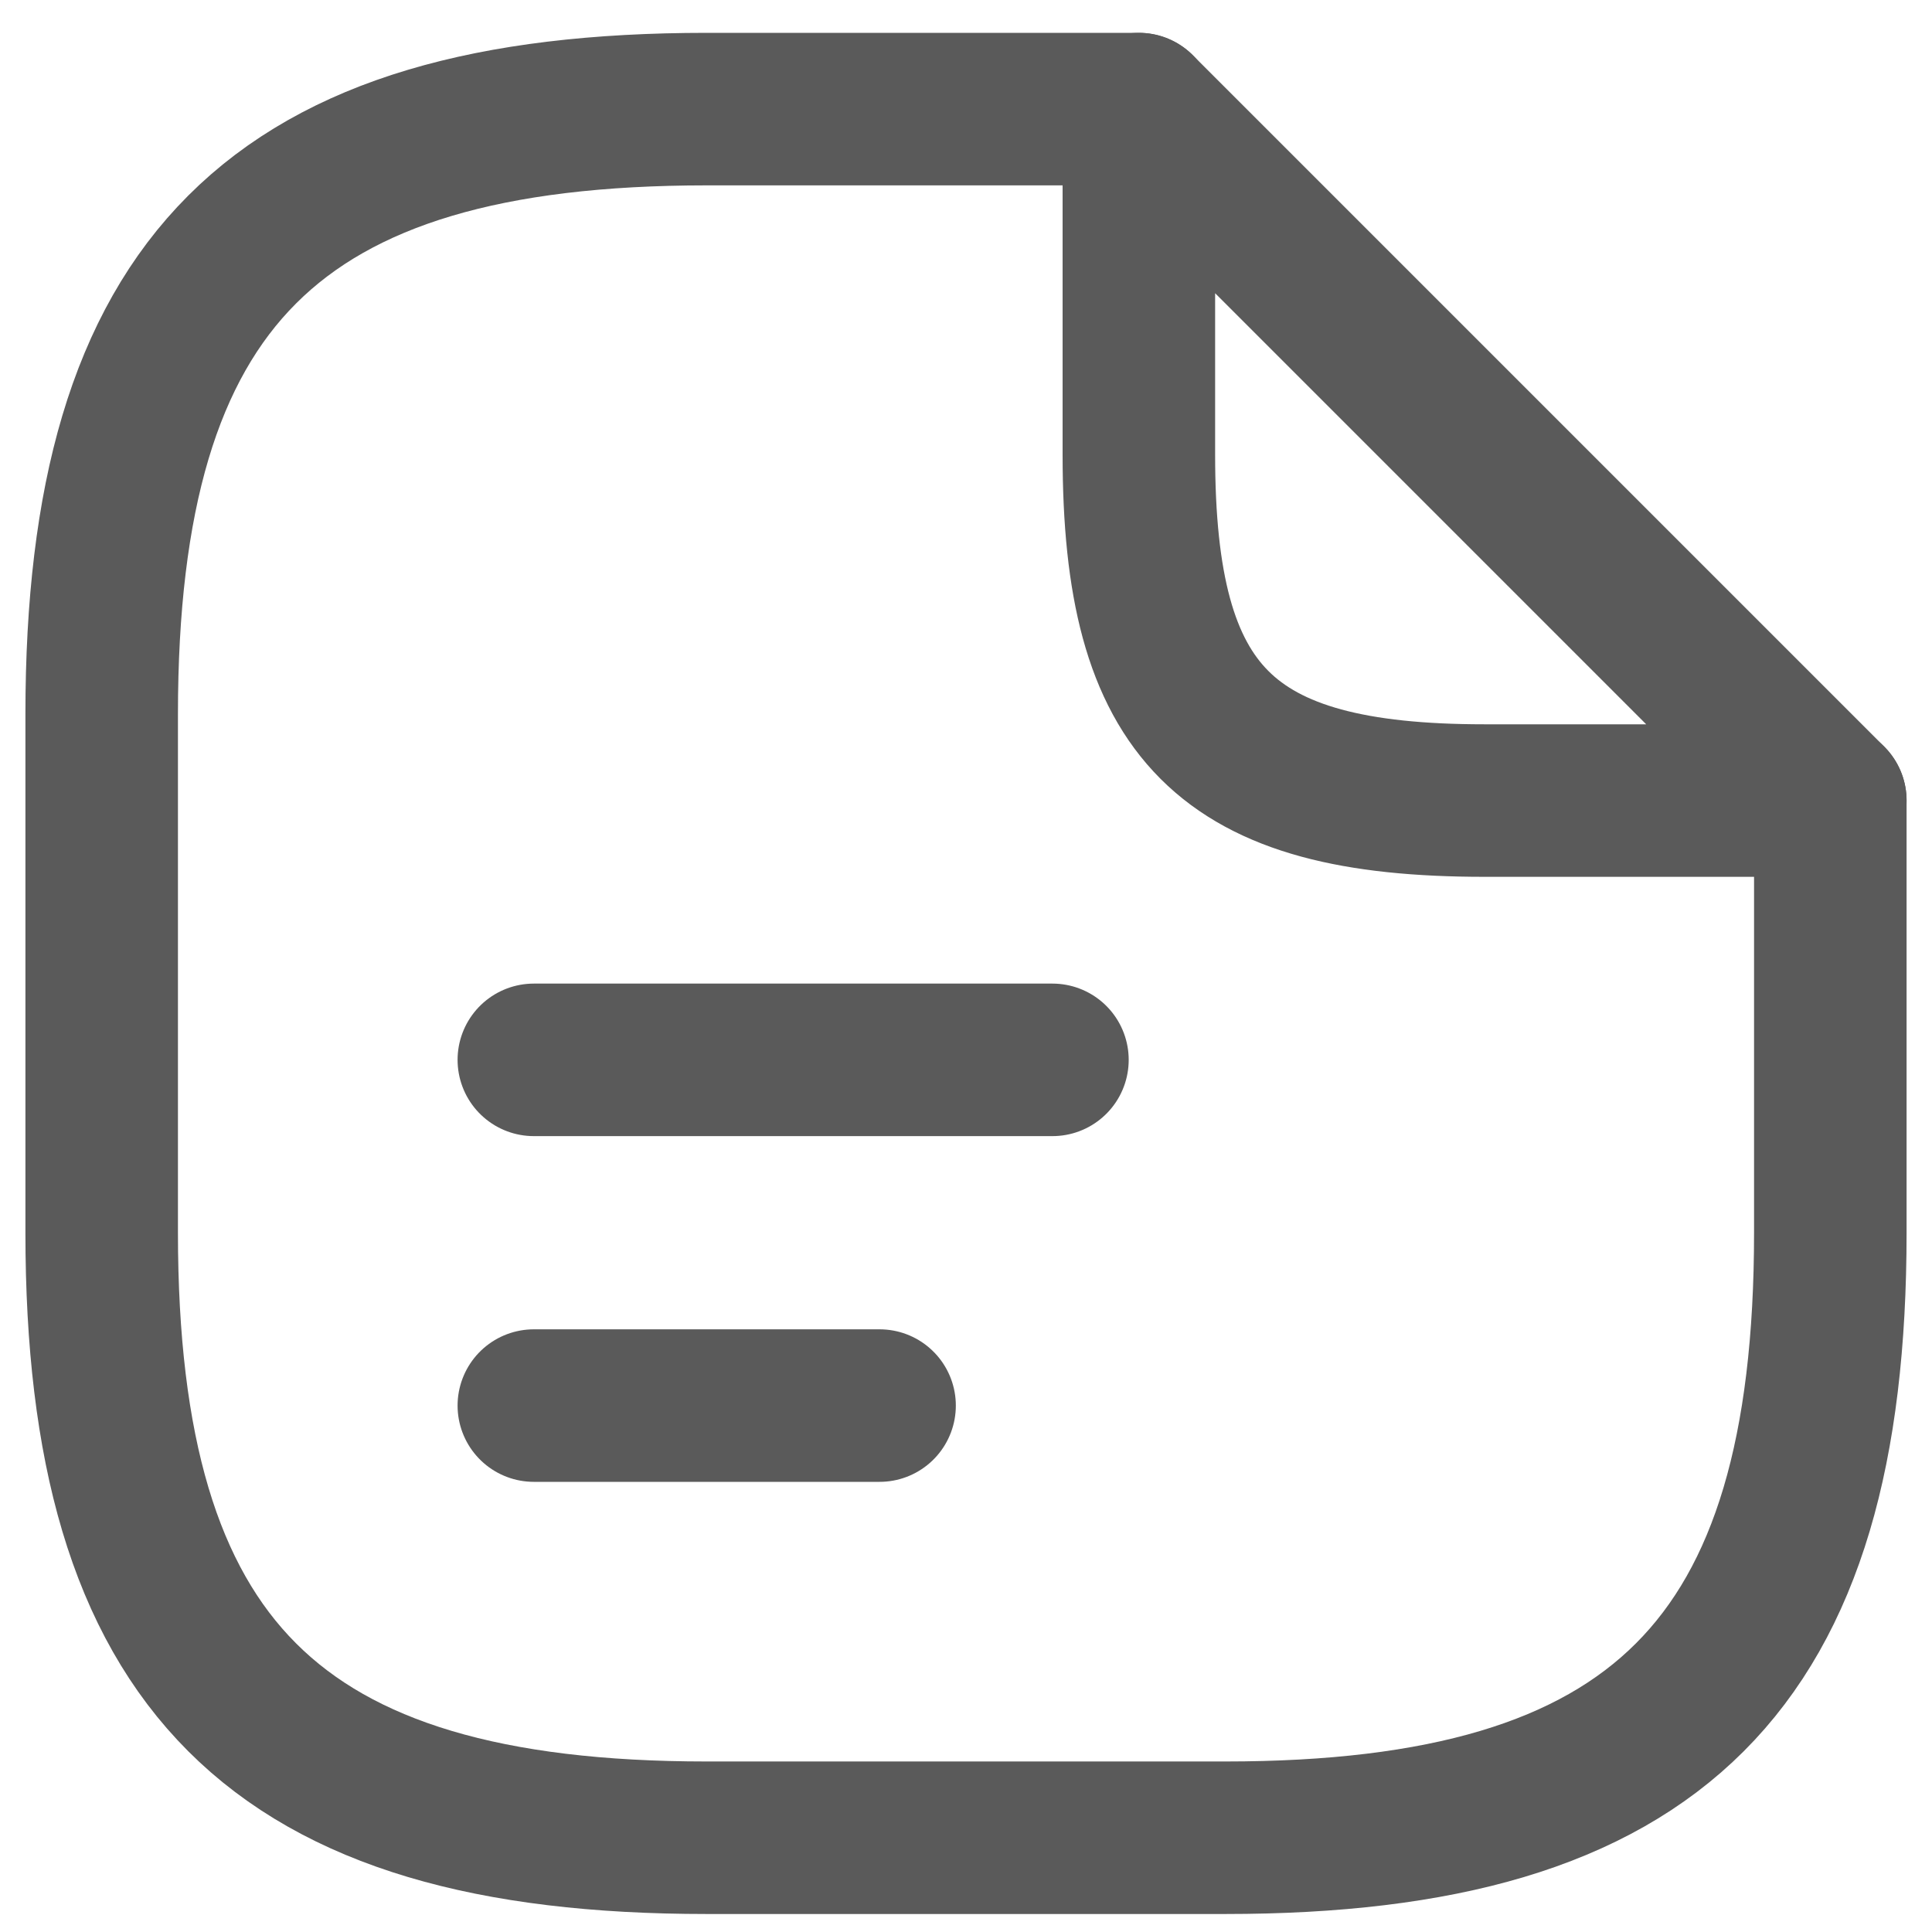 <svg width="19" height="19" viewBox="0 0 19 19" fill="none" xmlns="http://www.w3.org/2000/svg">
<path d="M18 7.873V12.123C18 16.373 16.3 18.073 12.05 18.073H6.95C2.7 18.073 1 16.373 1 12.123V7.023C1 2.773 2.7 1.073 6.95 1.073H11.2" stroke="#5A5A5A" stroke-width="1.5" stroke-linecap="round" stroke-linejoin="round"/>
<path d="M18 7.873H14.6C12.05 7.873 11.2 7.023 11.2 4.473V1.073L18 7.873Z" stroke="#5A5A5A" stroke-width="1.5" stroke-linecap="round" stroke-linejoin="round"/>
<path d="M5.25 10.423H10.35" stroke="#5A5A5A" stroke-width="1.5" stroke-linecap="round" stroke-linejoin="round"/>
<path d="M5.25 13.823H8.65" stroke="#5A5A5A" stroke-width="1.5" stroke-linecap="round" stroke-linejoin="round"/>
</svg>
